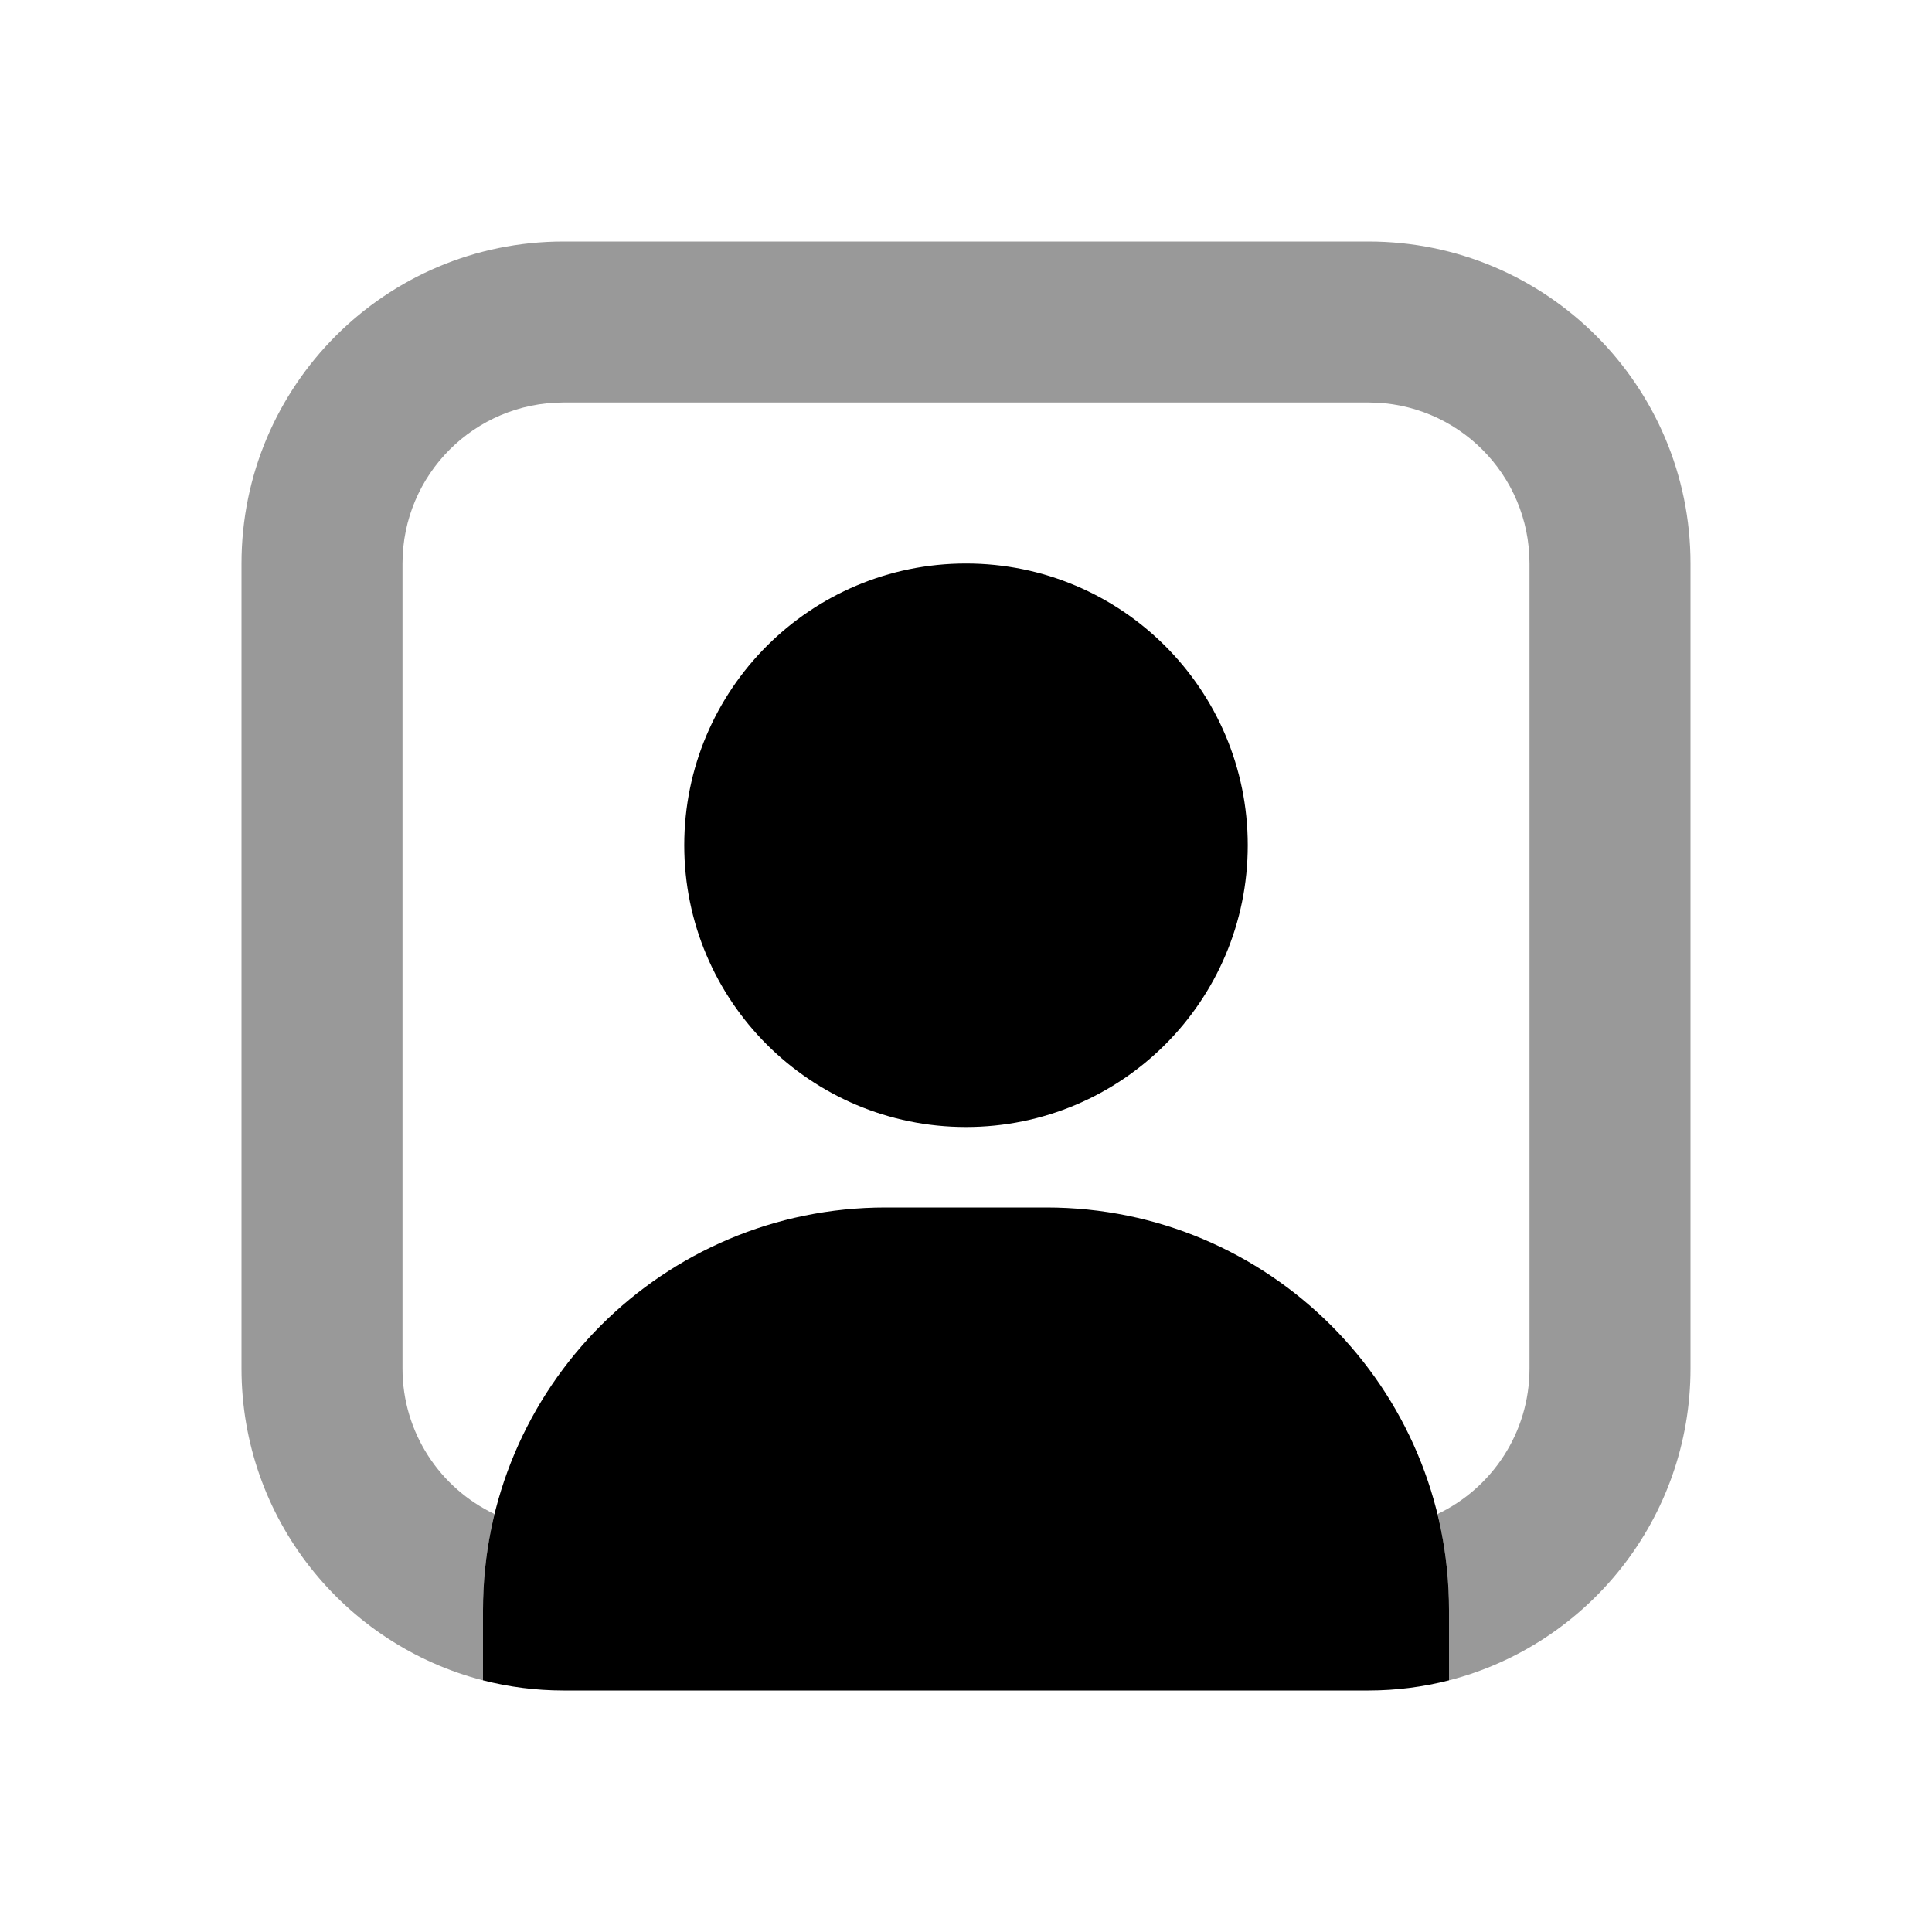 <svg width="24" height="24" viewBox="0 0 24 24" fill="none" xmlns="http://www.w3.org/2000/svg">
<path fill-rule="evenodd" clip-rule="evenodd" d="M7 5H17C18.105 5 19 5.895 19 7V17C19 17.798 18.533 18.487 17.857 18.808C17.95 19.19 18 19.589 18 20V20.874C18 20.874 18 20.874 18 20.874C19.725 20.43 21 18.864 21 17V7C21 4.791 19.209 3 17 3H7C4.791 3 3 4.791 3 7V17C3 18.864 4.275 20.43 6 20.874V20C6 19.589 6.05 19.19 6.143 18.808C5.467 18.487 5 17.798 5 17V7C5 5.895 5.895 5 7 5Z" fill="black" fill-opacity="0.4"/>
<path fill-rule="evenodd" clip-rule="evenodd" d="M15.5 10.5C15.5 12.433 13.933 14 12 14C10.067 14 8.5 12.433 8.5 10.5C8.5 8.567 10.067 7 12 7C13.933 7 15.5 8.567 15.5 10.5ZM17 21C17.345 21 17.68 20.956 18 20.874V20C18 17.239 15.761 15 13 15H11C8.239 15 6 17.239 6 20V20.874C6.32 20.956 6.655 21 7 21H17Z" fill="black"/>
</svg>
